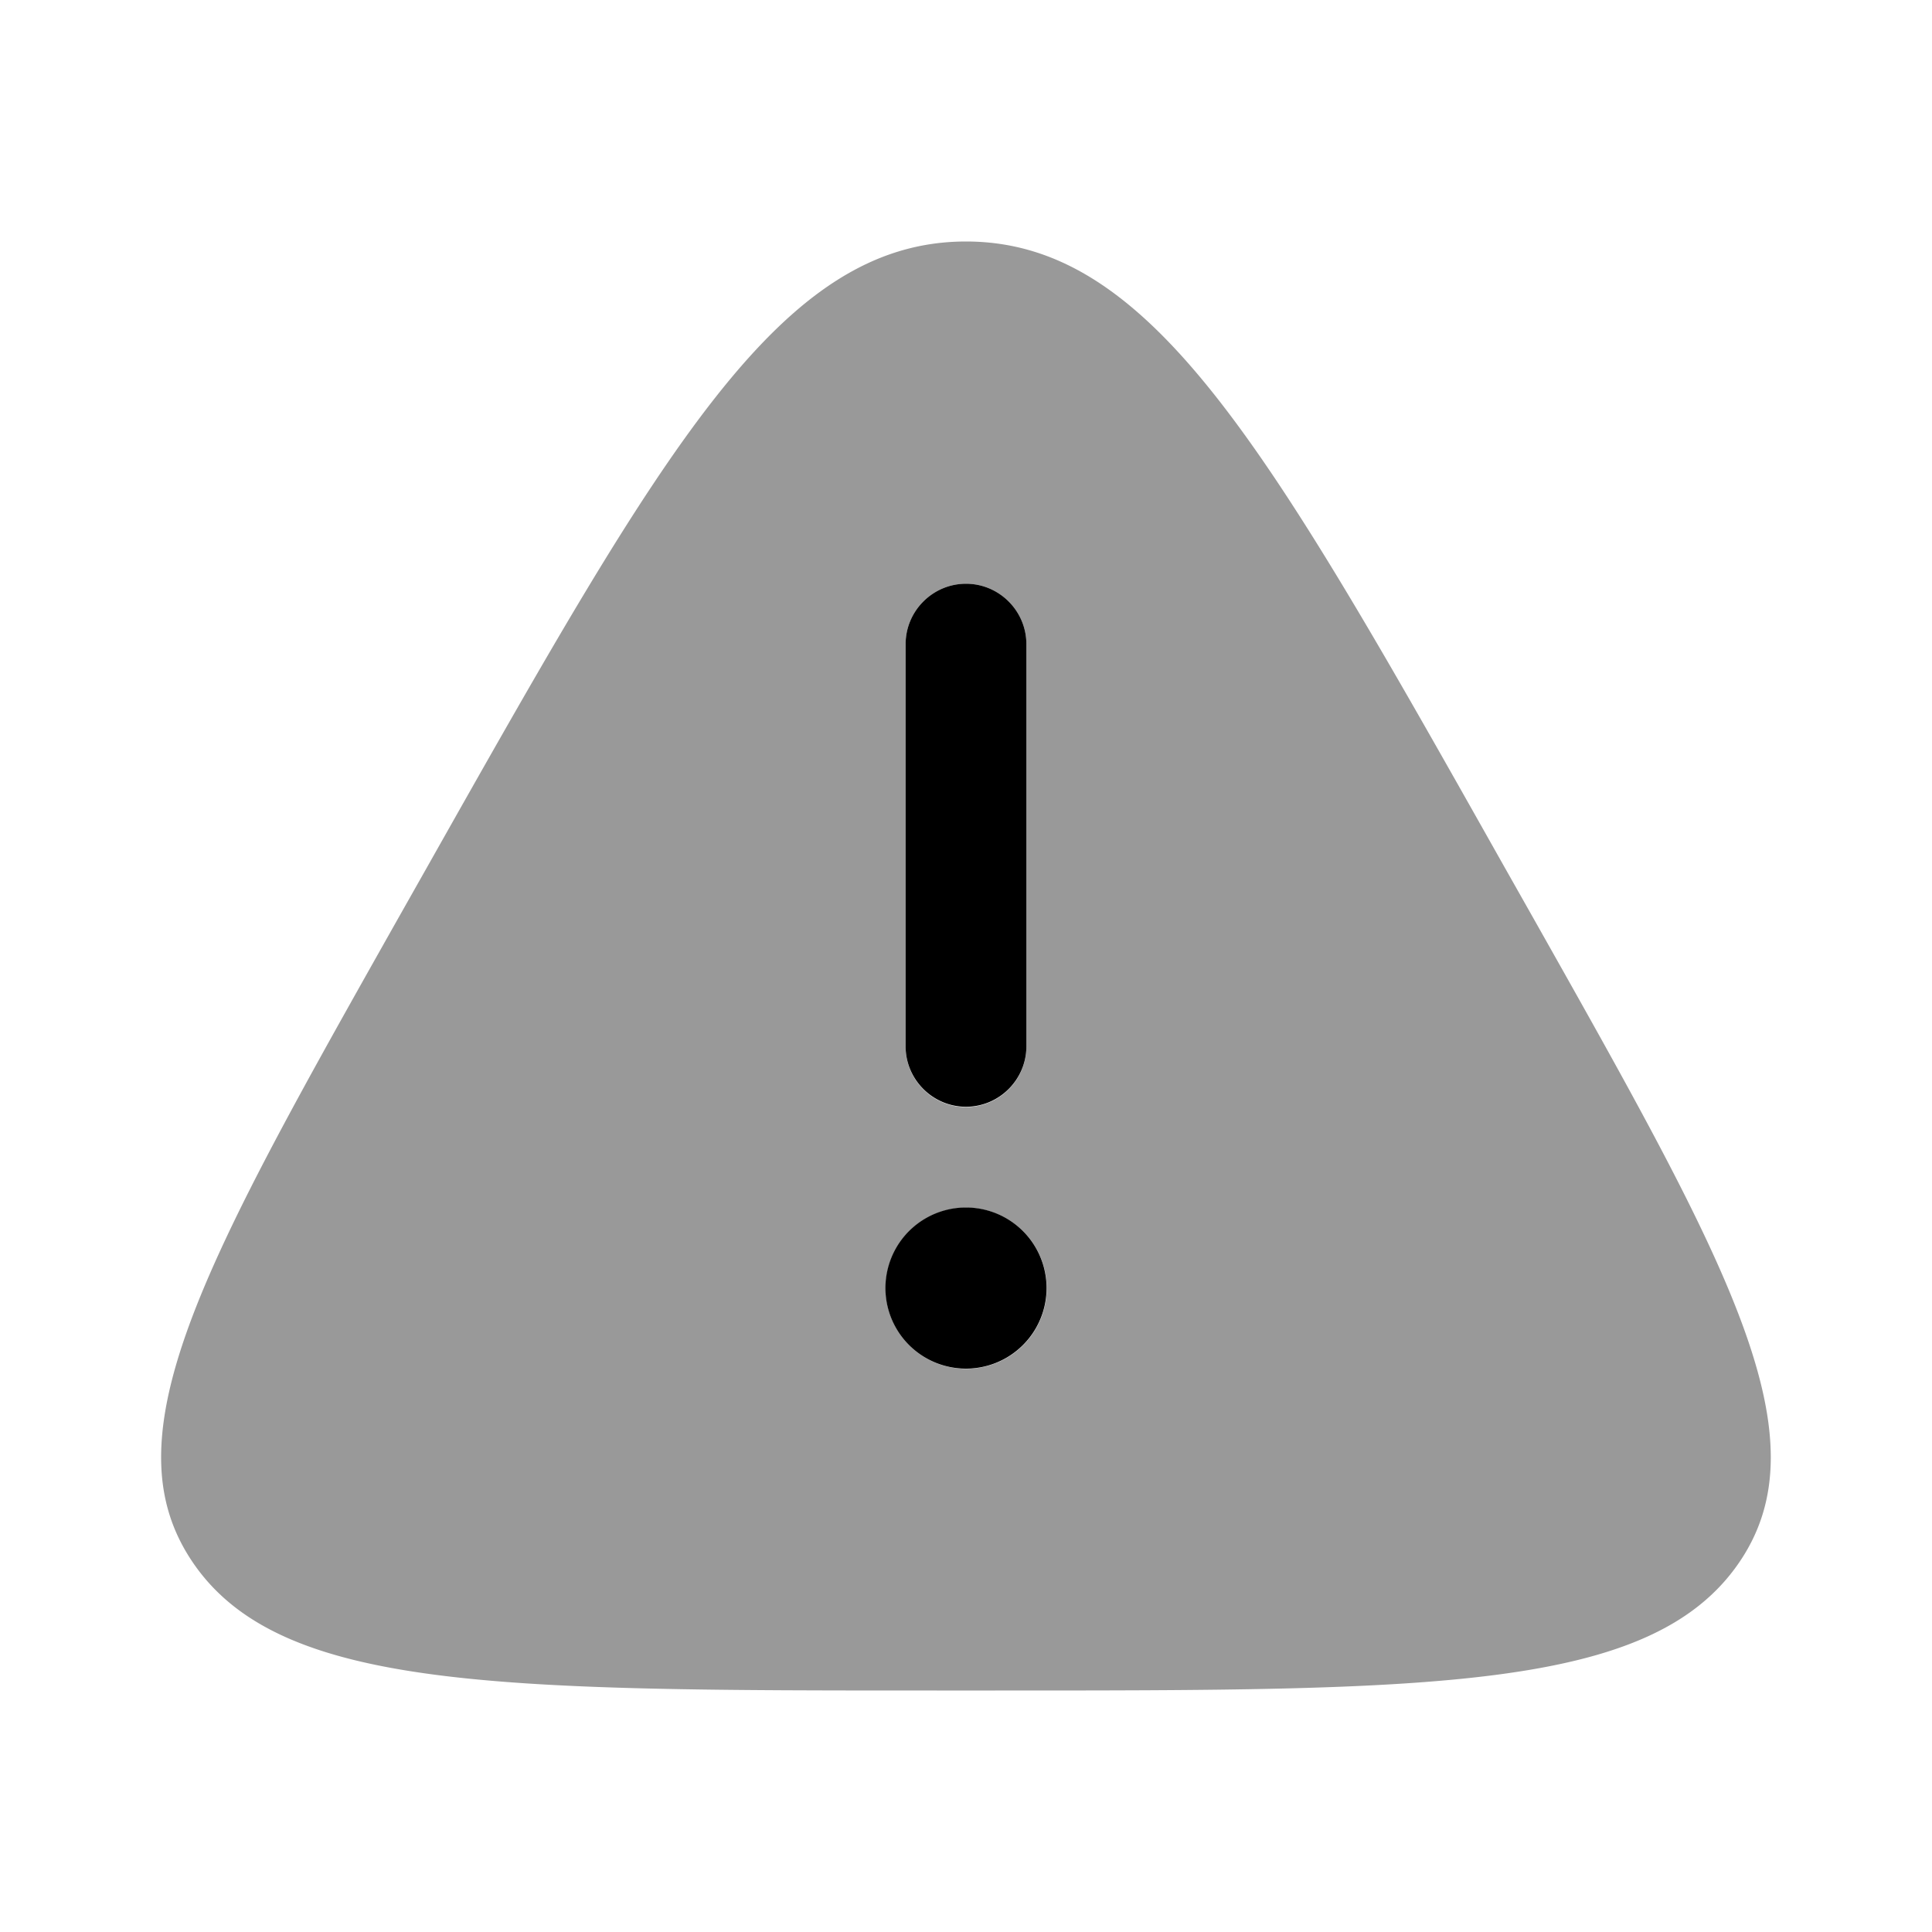<svg xmlns="http://www.w3.org/2000/svg" viewBox="0 0 512 512"><!--!Font Awesome Pro 6.6.0 by @fontawesome - https://fontawesome.com License - https://fontawesome.com/license (Commercial License) Copyright 2024 Fonticons, Inc.--><path class="fa-secondary" opacity=".4" d="M42.7 386.2c0 10.6 2.8 19.8 8.7 28.3C74.7 448 132.6 448 248.2 448l15.5 0c115.7 0 173.5 0 196.9-33.5s-2.5-79.4-54.2-171.1l-7.8-13.8C336.4 119.2 305.3 64 256 64s-80.4 55.2-142.7 165.6l-7.8 13.8C66.9 311.9 42.7 354.8 42.7 386.2zm234.7-44.8a21.3 21.3 0 1 1 -42.7 0 21.3 21.3 0 1 1 42.7 0zM240 170.7c0-8.8 7.2-16 16-16s16 7.2 16 16l0 106.7c0 8.8-7.2 16-16 16s-16-7.2-16-16l0-106.7z"/><path class="fa-primary" d="M256 154.7c8.8 0 16 7.2 16 16V277.3c0 8.8-7.2 16-16 16s-16-7.2-16-16V170.7c0-8.8 7.2-16 16-16zm0 208a21.3 21.3 0 1 0 0-42.7 21.3 21.3 0 1 0 0 42.7z"/></svg>